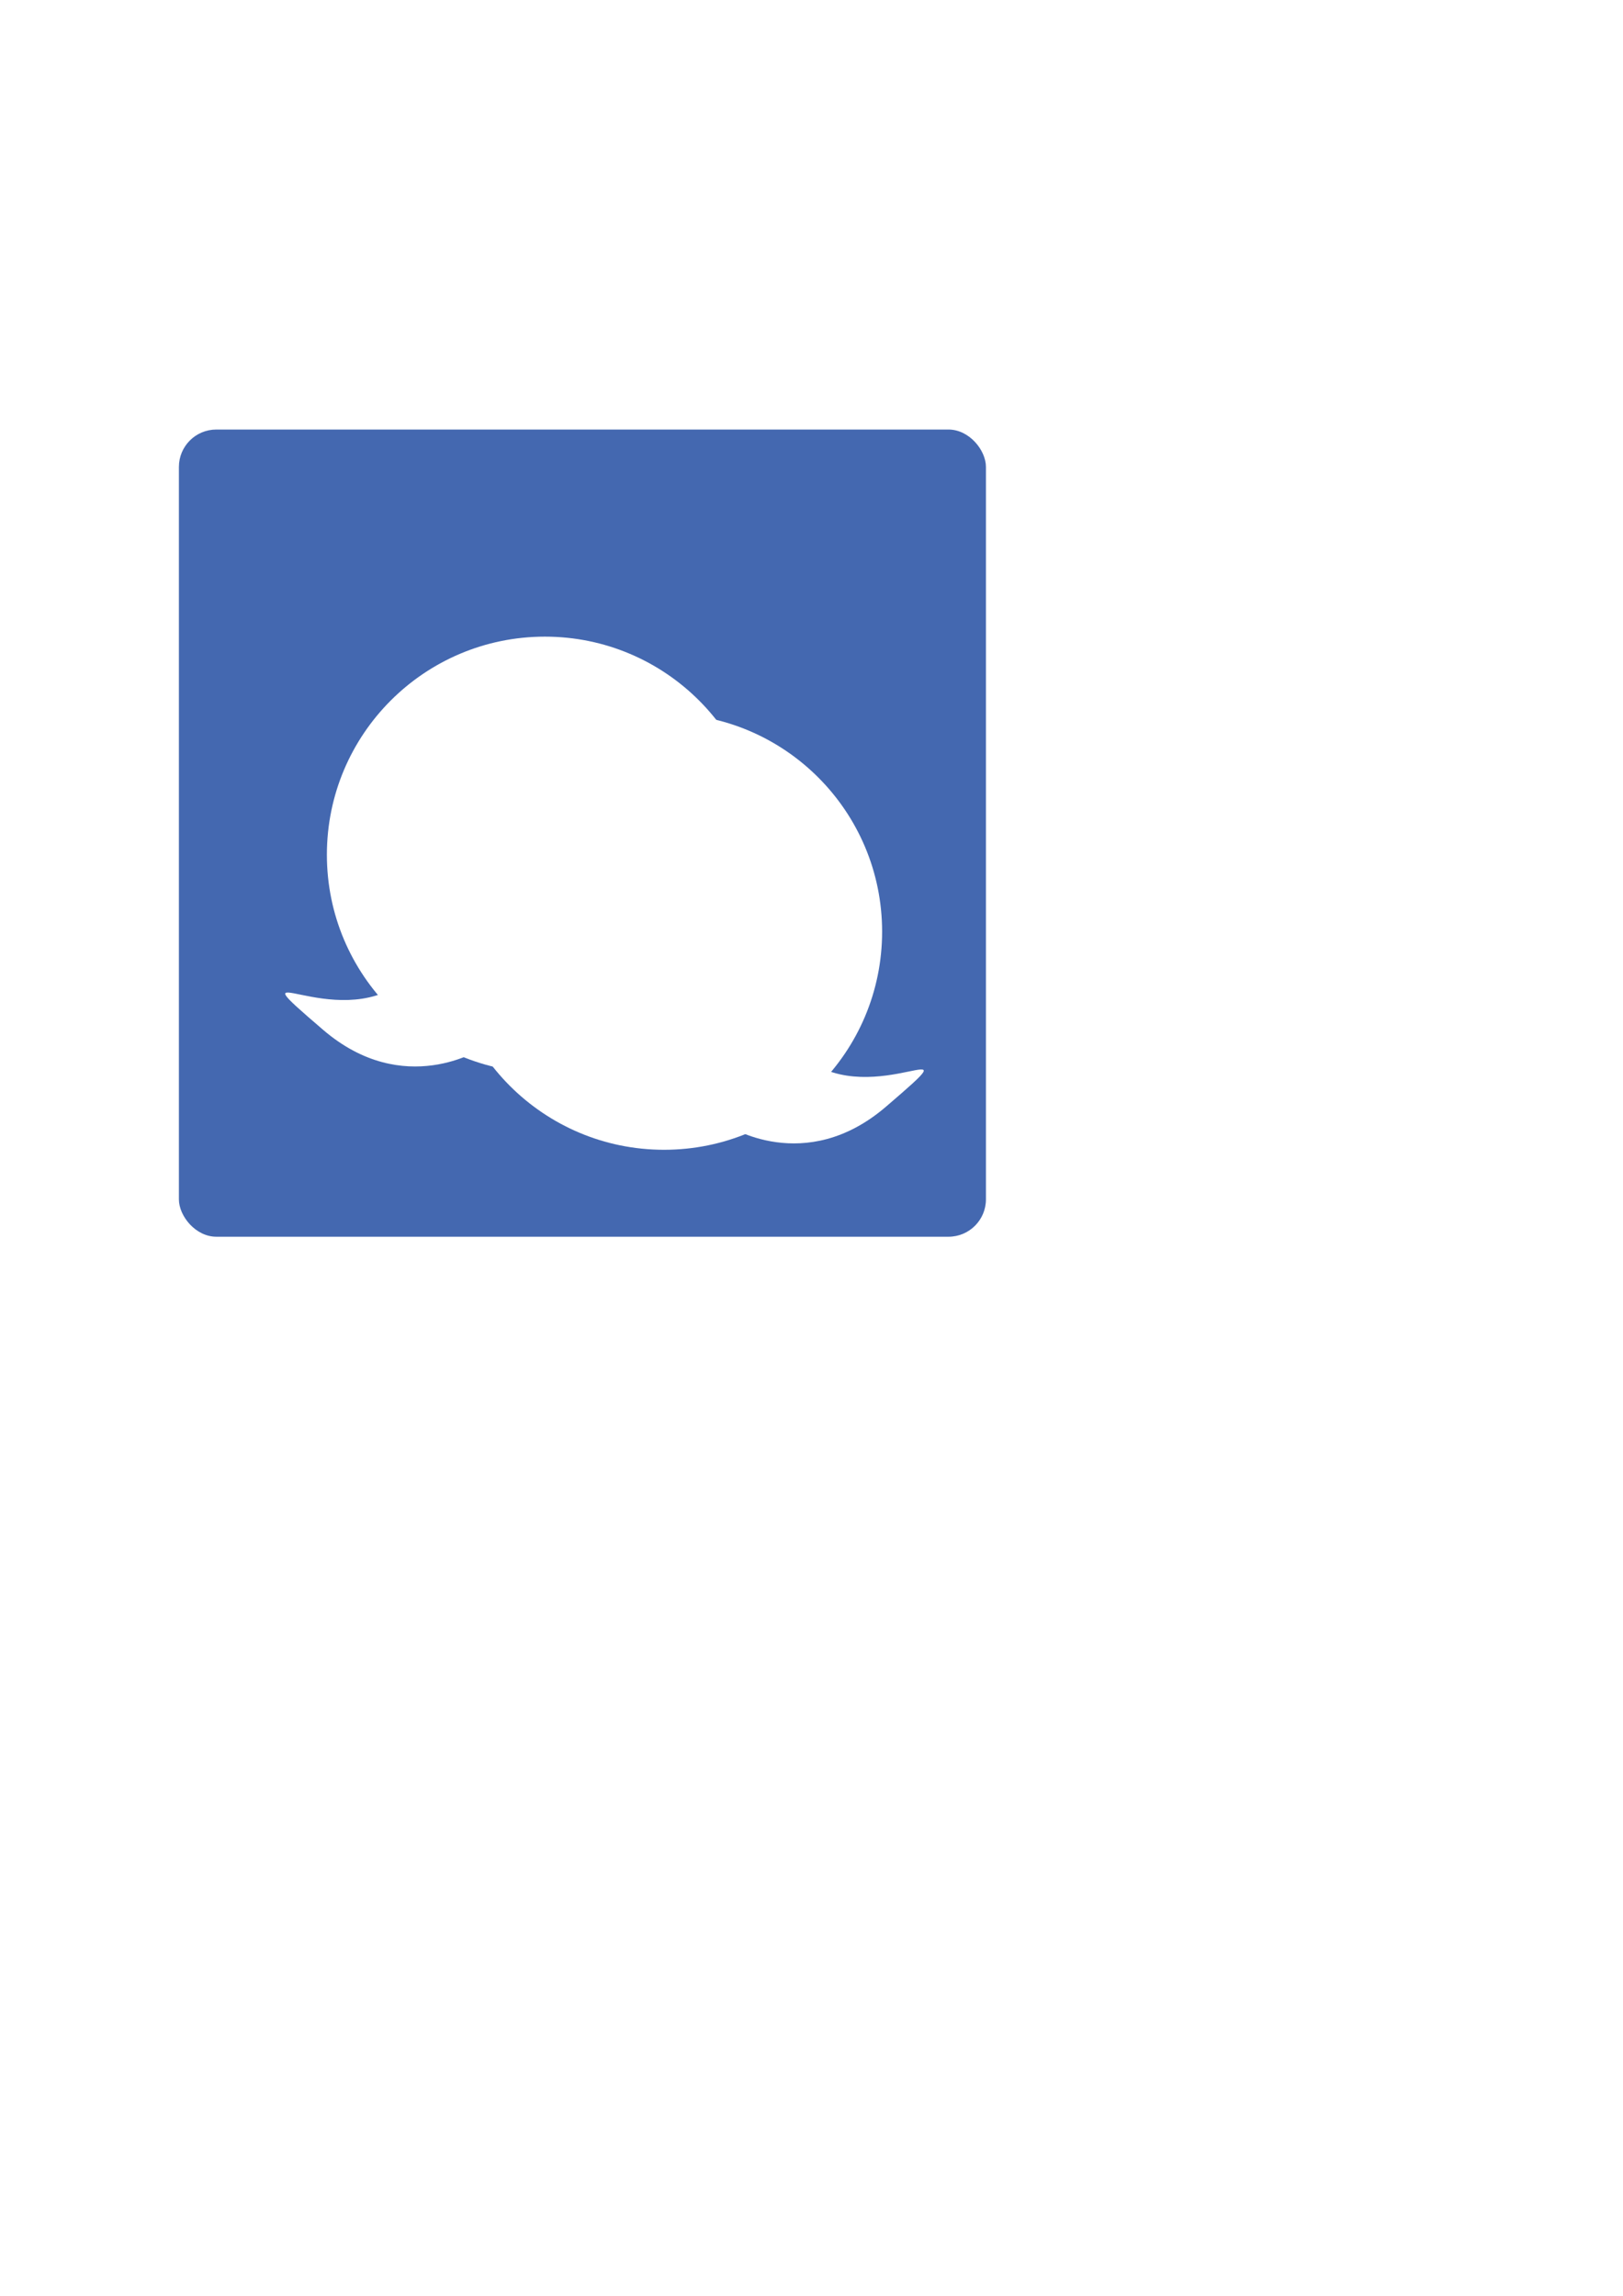 <?xml version="1.0" encoding="UTF-8" standalone="no"?>
<!-- Created with Inkscape (http://www.inkscape.org/) -->

<svg
   xmlns:dc="http://purl.org/dc/elements/1.1/"
   xmlns:cc="http://creativecommons.org/ns#"
   xmlns:rdf="http://www.w3.org/1999/02/22-rdf-syntax-ns#"
   xmlns:svg="http://www.w3.org/2000/svg"
   xmlns="http://www.w3.org/2000/svg"
   xmlns:sodipodi="http://sodipodi.sourceforge.net/DTD/sodipodi-0.dtd"
   xmlns:inkscape="http://www.inkscape.org/namespaces/inkscape"
   width="210mm"
   height="297mm"
   viewBox="0 0 744.094 1052.362"
   id="svg5393"
   version="1.1"
   inkscape:version="0.91 r13725"
   sodipodi:docname="ico1.svg">
  <defs
     id="defs5395">
    <filter
       style="color-interpolation-filters:sRGB"
       id="filter3115"
       inkscape:label="Black outline"
       inkscape:menu="ABCs"
       inkscape:menu-tooltip="Draws a black outline around">
      <feGaussianBlur
         id="feGaussianBlur3117"
         stdDeviation="6"
         in="SourceGraphic"
         result="result0" />
      <feDiffuseLighting
         id="feDiffuseLighting3119"
         diffuseConstant="1"
         surfaceScale="10"
         result="result5">
        <feDistantLight
           id="feDistantLight3121"
           elevation="25"
           azimuth="235" />
      </feDiffuseLighting>
      <feComposite
         k4="0"
         id="feComposite3123"
         in2="SourceGraphic"
         k1="1"
         in="result5"
         result="fbSourceGraphic"
         operator="arithmetic"
         k2="0"
         k3="0.6" />
      <feColorMatrix
         result="fbSourceGraphicAlpha"
         in="fbSourceGraphic"
         values="0 0 0 -1 0 0 0 0 -1 0 0 0 0 -1 0 0 0 0 1 0"
         id="feColorMatrix3147" />
      <feGaussianBlur
         id="feGaussianBlur3149"
         stdDeviation="2"
         in="fbSourceGraphicAlpha"
         result="result0" />
      <feComposite
         k4="0"
         k1="0"
         id="feComposite3151"
         in2="result0"
         result="result3"
         operator="arithmetic"
         in="fbSourceGraphic"
         k2="1"
         k3="10" />
      <feComposite
         id="feComposite3153"
         in2="result3"
         operator="in"
         in="result3"
         result="result4" />
    </filter>
    <filter
       style="color-interpolation-filters:sRGB"
       id="filter3105"
       inkscape:label="Black outline"
       inkscape:menu="ABCs"
       inkscape:menu-tooltip="Draws a black outline around">
      <feGaussianBlur
         id="feGaussianBlur3107"
         stdDeviation="6"
         in="SourceGraphic"
         result="result0" />
      <feDiffuseLighting
         id="feDiffuseLighting3109"
         diffuseConstant="1"
         surfaceScale="10"
         result="result5">
        <feDistantLight
           id="feDistantLight3111"
           elevation="25"
           azimuth="235" />
      </feDiffuseLighting>
      <feComposite
         k4="0"
         id="feComposite3113"
         in2="SourceGraphic"
         k1="1"
         in="result5"
         result="fbSourceGraphic"
         operator="arithmetic"
         k2="0"
         k3="0.6" />
      <feColorMatrix
         result="fbSourceGraphicAlpha"
         in="fbSourceGraphic"
         values="0 0 0 -1 0 0 0 0 -1 0 0 0 0 -1 0 0 0 0 1 0"
         id="feColorMatrix3155" />
      <feGaussianBlur
         id="feGaussianBlur3157"
         stdDeviation="2"
         in="fbSourceGraphicAlpha"
         result="result0" />
      <feComposite
         k4="0"
         k1="0"
         id="feComposite3159"
         in2="result0"
         result="result3"
         operator="arithmetic"
         in="fbSourceGraphic"
         k2="1"
         k3="10" />
      <feComposite
         id="feComposite3161"
         in2="result3"
         operator="in"
         in="result3"
         result="result4" />
    </filter>
  </defs>
  <sodipodi:namedview
     id="base"
     pagecolor="#ffffff"
     bordercolor="#666666"
     borderopacity="1.0"
     inkscape:pageopacity="0.0"
     inkscape:pageshadow="2"
     inkscape:zoom="0.98994949"
     inkscape:cx="130.9498"
     inkscape:cy="683.52587"
     inkscape:document-units="px"
     inkscape:current-layer="layer1"
     showgrid="false"
     inkscape:window-width="1366"
     inkscape:window-height="705"
     inkscape:window-x="-8"
     inkscape:window-y="-8"
     inkscape:window-maximized="1" />
  <g
     inkscape:label="Camada 1"
     inkscape:groupmode="layer"
     id="layer1">
    <g
       id="g6007"
       inkscape:export-xdpi="90"
       inkscape:export-ydpi="90">
      <rect
         ry="17.143"
         y="196.893"
         x="82.02"
         height="370"
         width="370"
         id="rect6005"
         style="fill:#4468b0;fill-opacity:1;stroke:#000000;stroke-width:0;stroke-linecap:round;stroke-linejoin:round;stroke-miterlimit:4;stroke-dasharray:none;stroke-opacity:1" />
      <g
         id="g5997">
        <g
           transform="translate(16.951,-53.481)"
           style="fill:#ffffff;filter:url(#filter3105)"
           id="g3043">
          <path
             style="fill:#ffffff;stroke:#000000;stroke-width:0;stroke-linecap:butt;stroke-linejoin:miter;stroke-miterlimit:4;stroke-dasharray:none;stroke-opacity:1"
             d="m 168.032,503.352 c -31.538,24.444 -80.647,-15.385 -36.858,22.18 37.168,31.886 72.576,8.601 72.576,8.601 z"
             id="path2996"
             inkscape:connector-curvature="0"
             sodipodi:nodetypes="cscc" />
          <ellipse
             ry="102.857"
             rx="107.143"
             cy="315.219"
             cx="312.857"
             style="fill:#ffffff;fill-opacity:1;stroke:#00a100;stroke-width:0;stroke-miterlimit:0;stroke-dasharray:none;stroke-opacity:1"
             id="path3039"
             transform="matrix(0.933,0,0,0.972,-59.017,138.892)" />
        </g>
        <g
           style="fill:#ffffff;fill-opacity:1;filter:url(#filter3115)"
           transform="matrix(-1,0,0,1,808.911,34.403)"
           id="g3073">
          <path
             style="fill:#ffffff;fill-opacity:1;stroke:#000000;stroke-width:0;stroke-linecap:butt;stroke-linejoin:miter;stroke-miterlimit:4;stroke-dasharray:none;stroke-opacity:1"
             d="m 439.608,450.729 c -31.538,24.444 -80.647,-15.385 -36.858,22.18 37.168,31.886 72.576,8.601 72.576,8.601 z"
             id="path2996-2"
             inkscape:connector-curvature="0"
             sodipodi:nodetypes="cscc" />
          <ellipse
             ry="102.857"
             rx="107.143"
             cy="315.219"
             cx="312.857"
             style="fill:#ffffff;fill-opacity:1;stroke:#00a100;stroke-width:0;stroke-miterlimit:0;stroke-dasharray:none;stroke-opacity:1"
             id="path3039-8"
             transform="matrix(0.933,0,0,0.972,212.56,86.269)" />
        </g>
      </g>
    </g>
  </g>
</svg>
